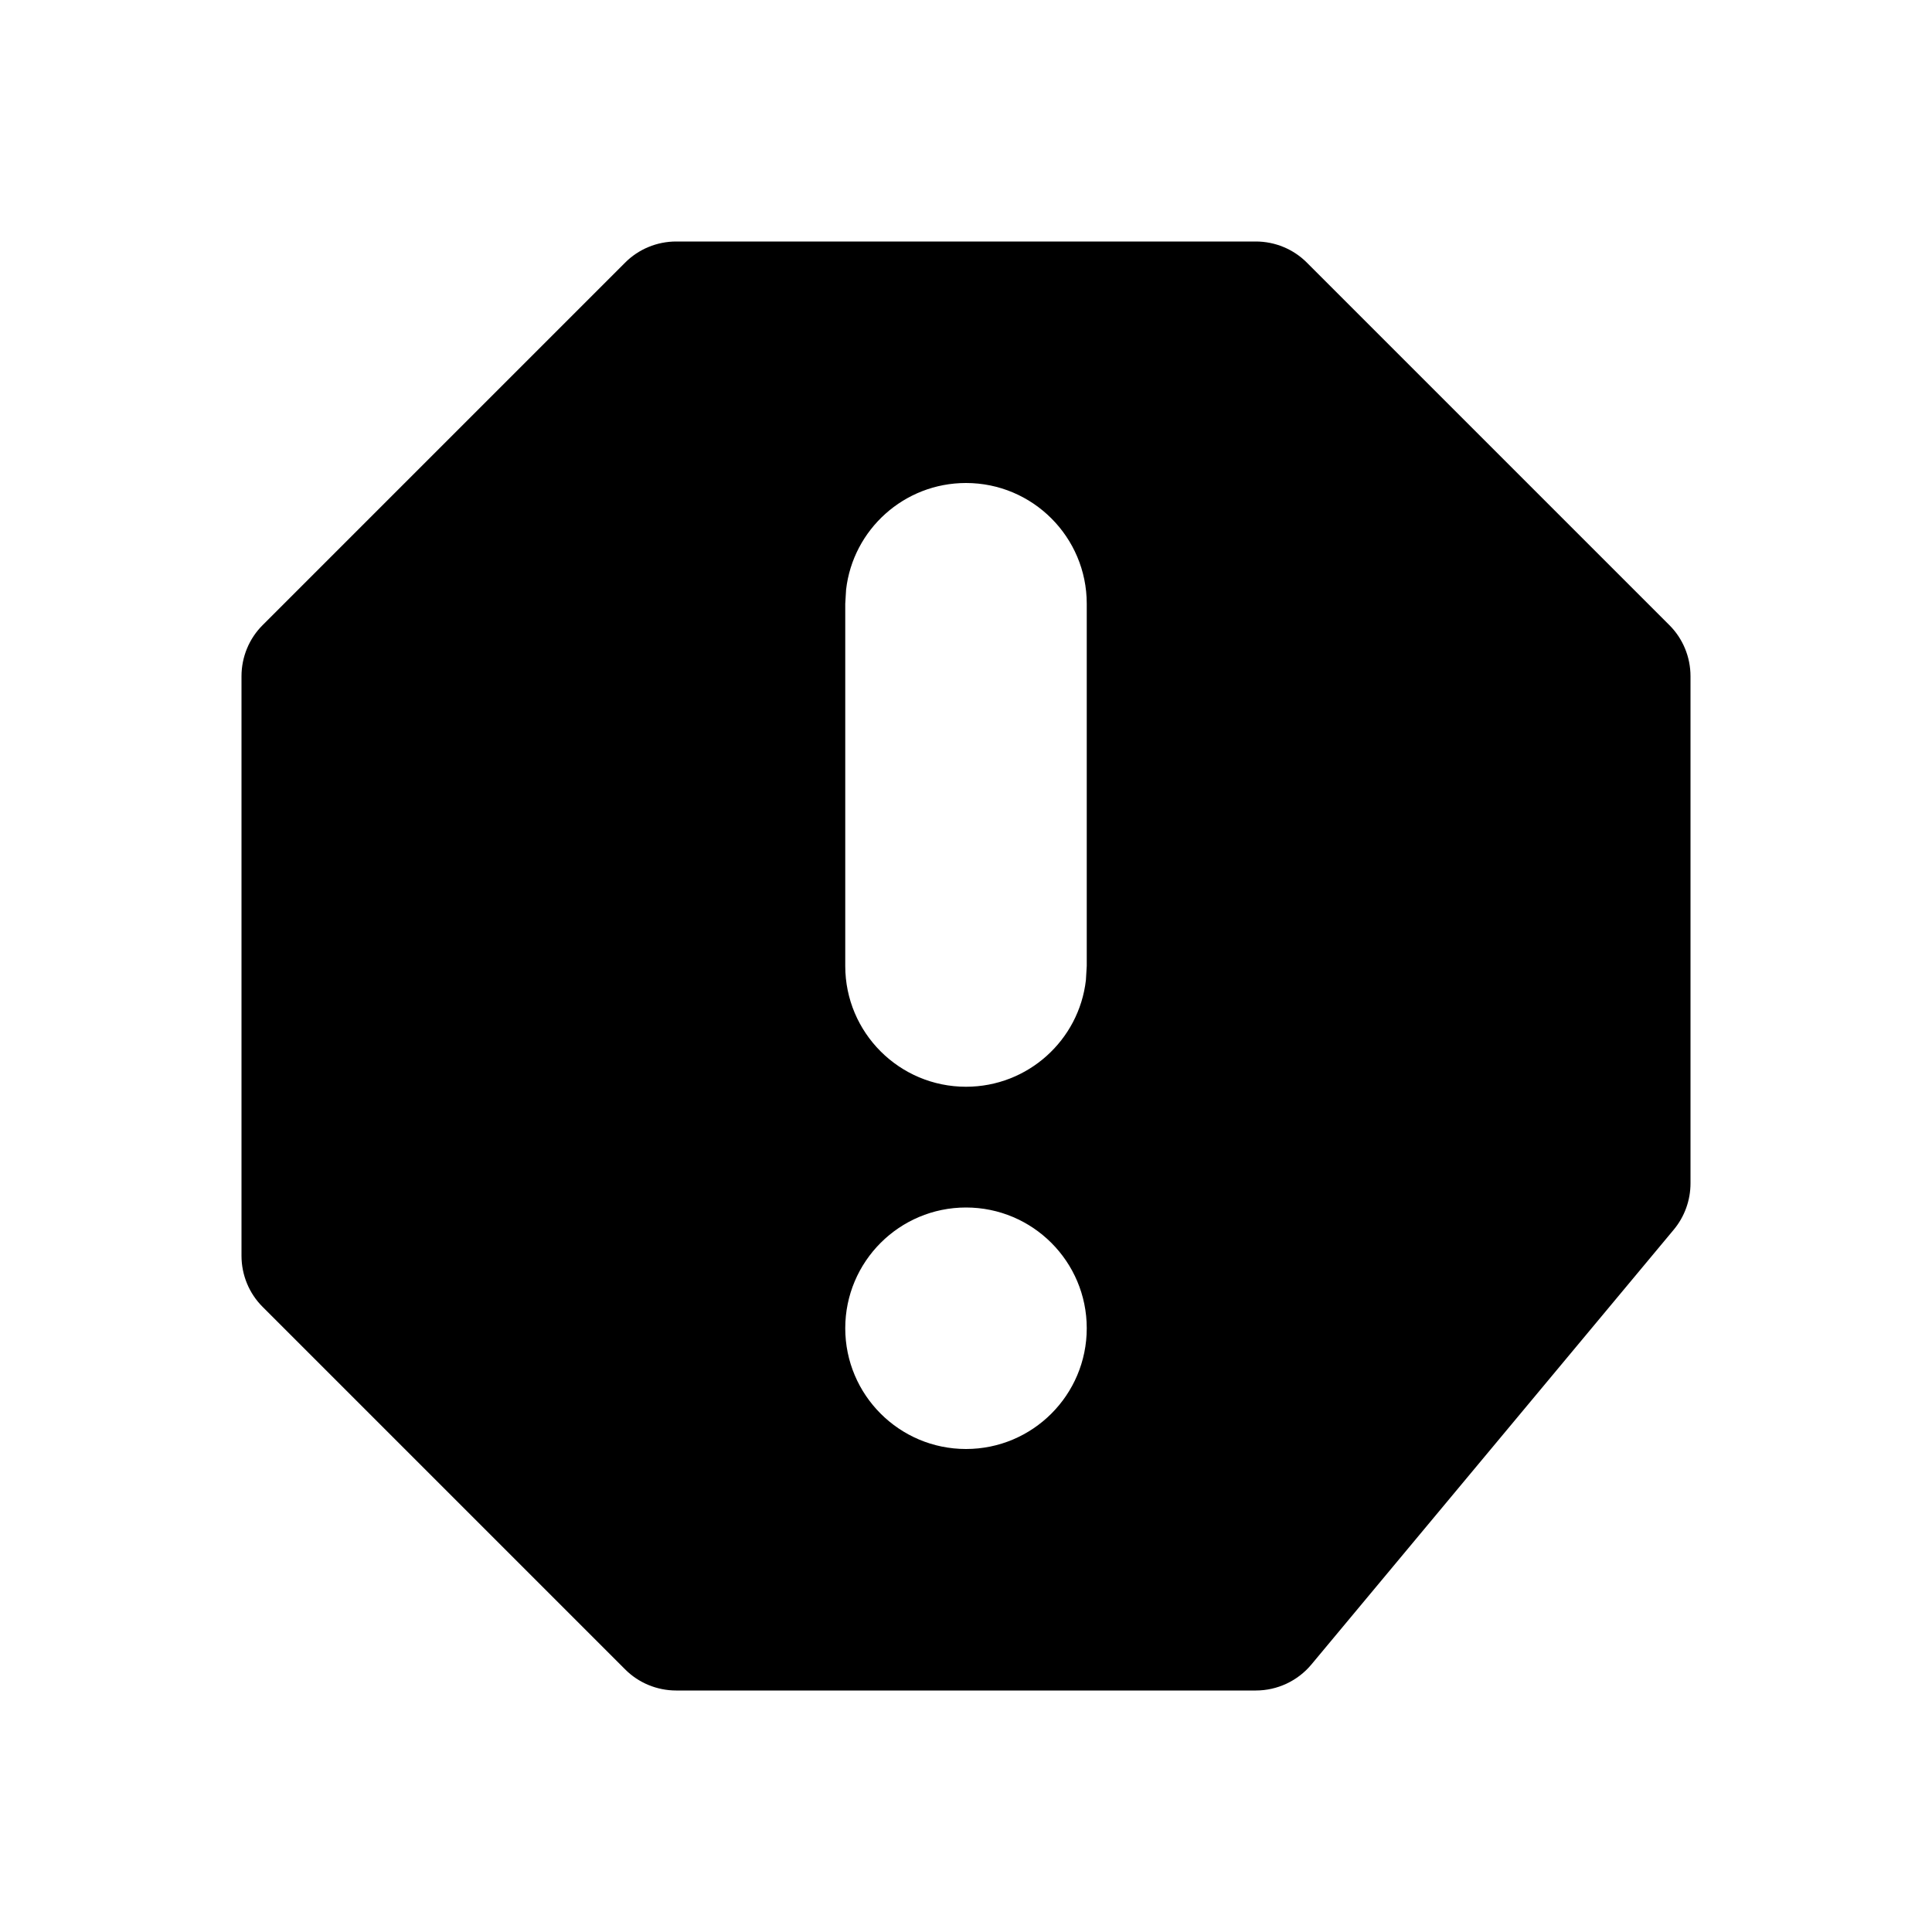 <svg width="16" height="16" viewBox="0 0 16 16" fill="none" xmlns="http://www.w3.org/2000/svg">
<path fill-rule="evenodd" clip-rule="evenodd" d="M10.4 2C10.559 2 10.712 2.063 10.824 2.176L13.824 5.176C13.937 5.288 14 5.441 14 5.6V9.8C14 9.94 13.951 10.076 13.861 10.184L10.861 13.784C10.747 13.921 10.578 14 10.4 14H5.6C5.441 14 5.288 13.937 5.176 13.824L2.176 10.824C2.063 10.712 2 10.559 2 10.4V5.6C2 5.441 2.063 5.288 2.176 5.176L5.176 2.176C5.288 2.063 5.441 2 5.6 2H10.4ZM8 10C7.448 10 7 10.448 7 11C7 11.552 7.448 12 8 12C8.552 12 9 11.552 9 11C9 10.448 8.552 10 8 10ZM8 4C7.487 4 7.064 4.386 7.007 4.883L7 5V8C7 8.552 7.448 9 8 9C8.513 9 8.936 8.614 8.993 8.117L9 8V5C9 4.448 8.552 4 8 4Z" fill="black"/>
</svg>
